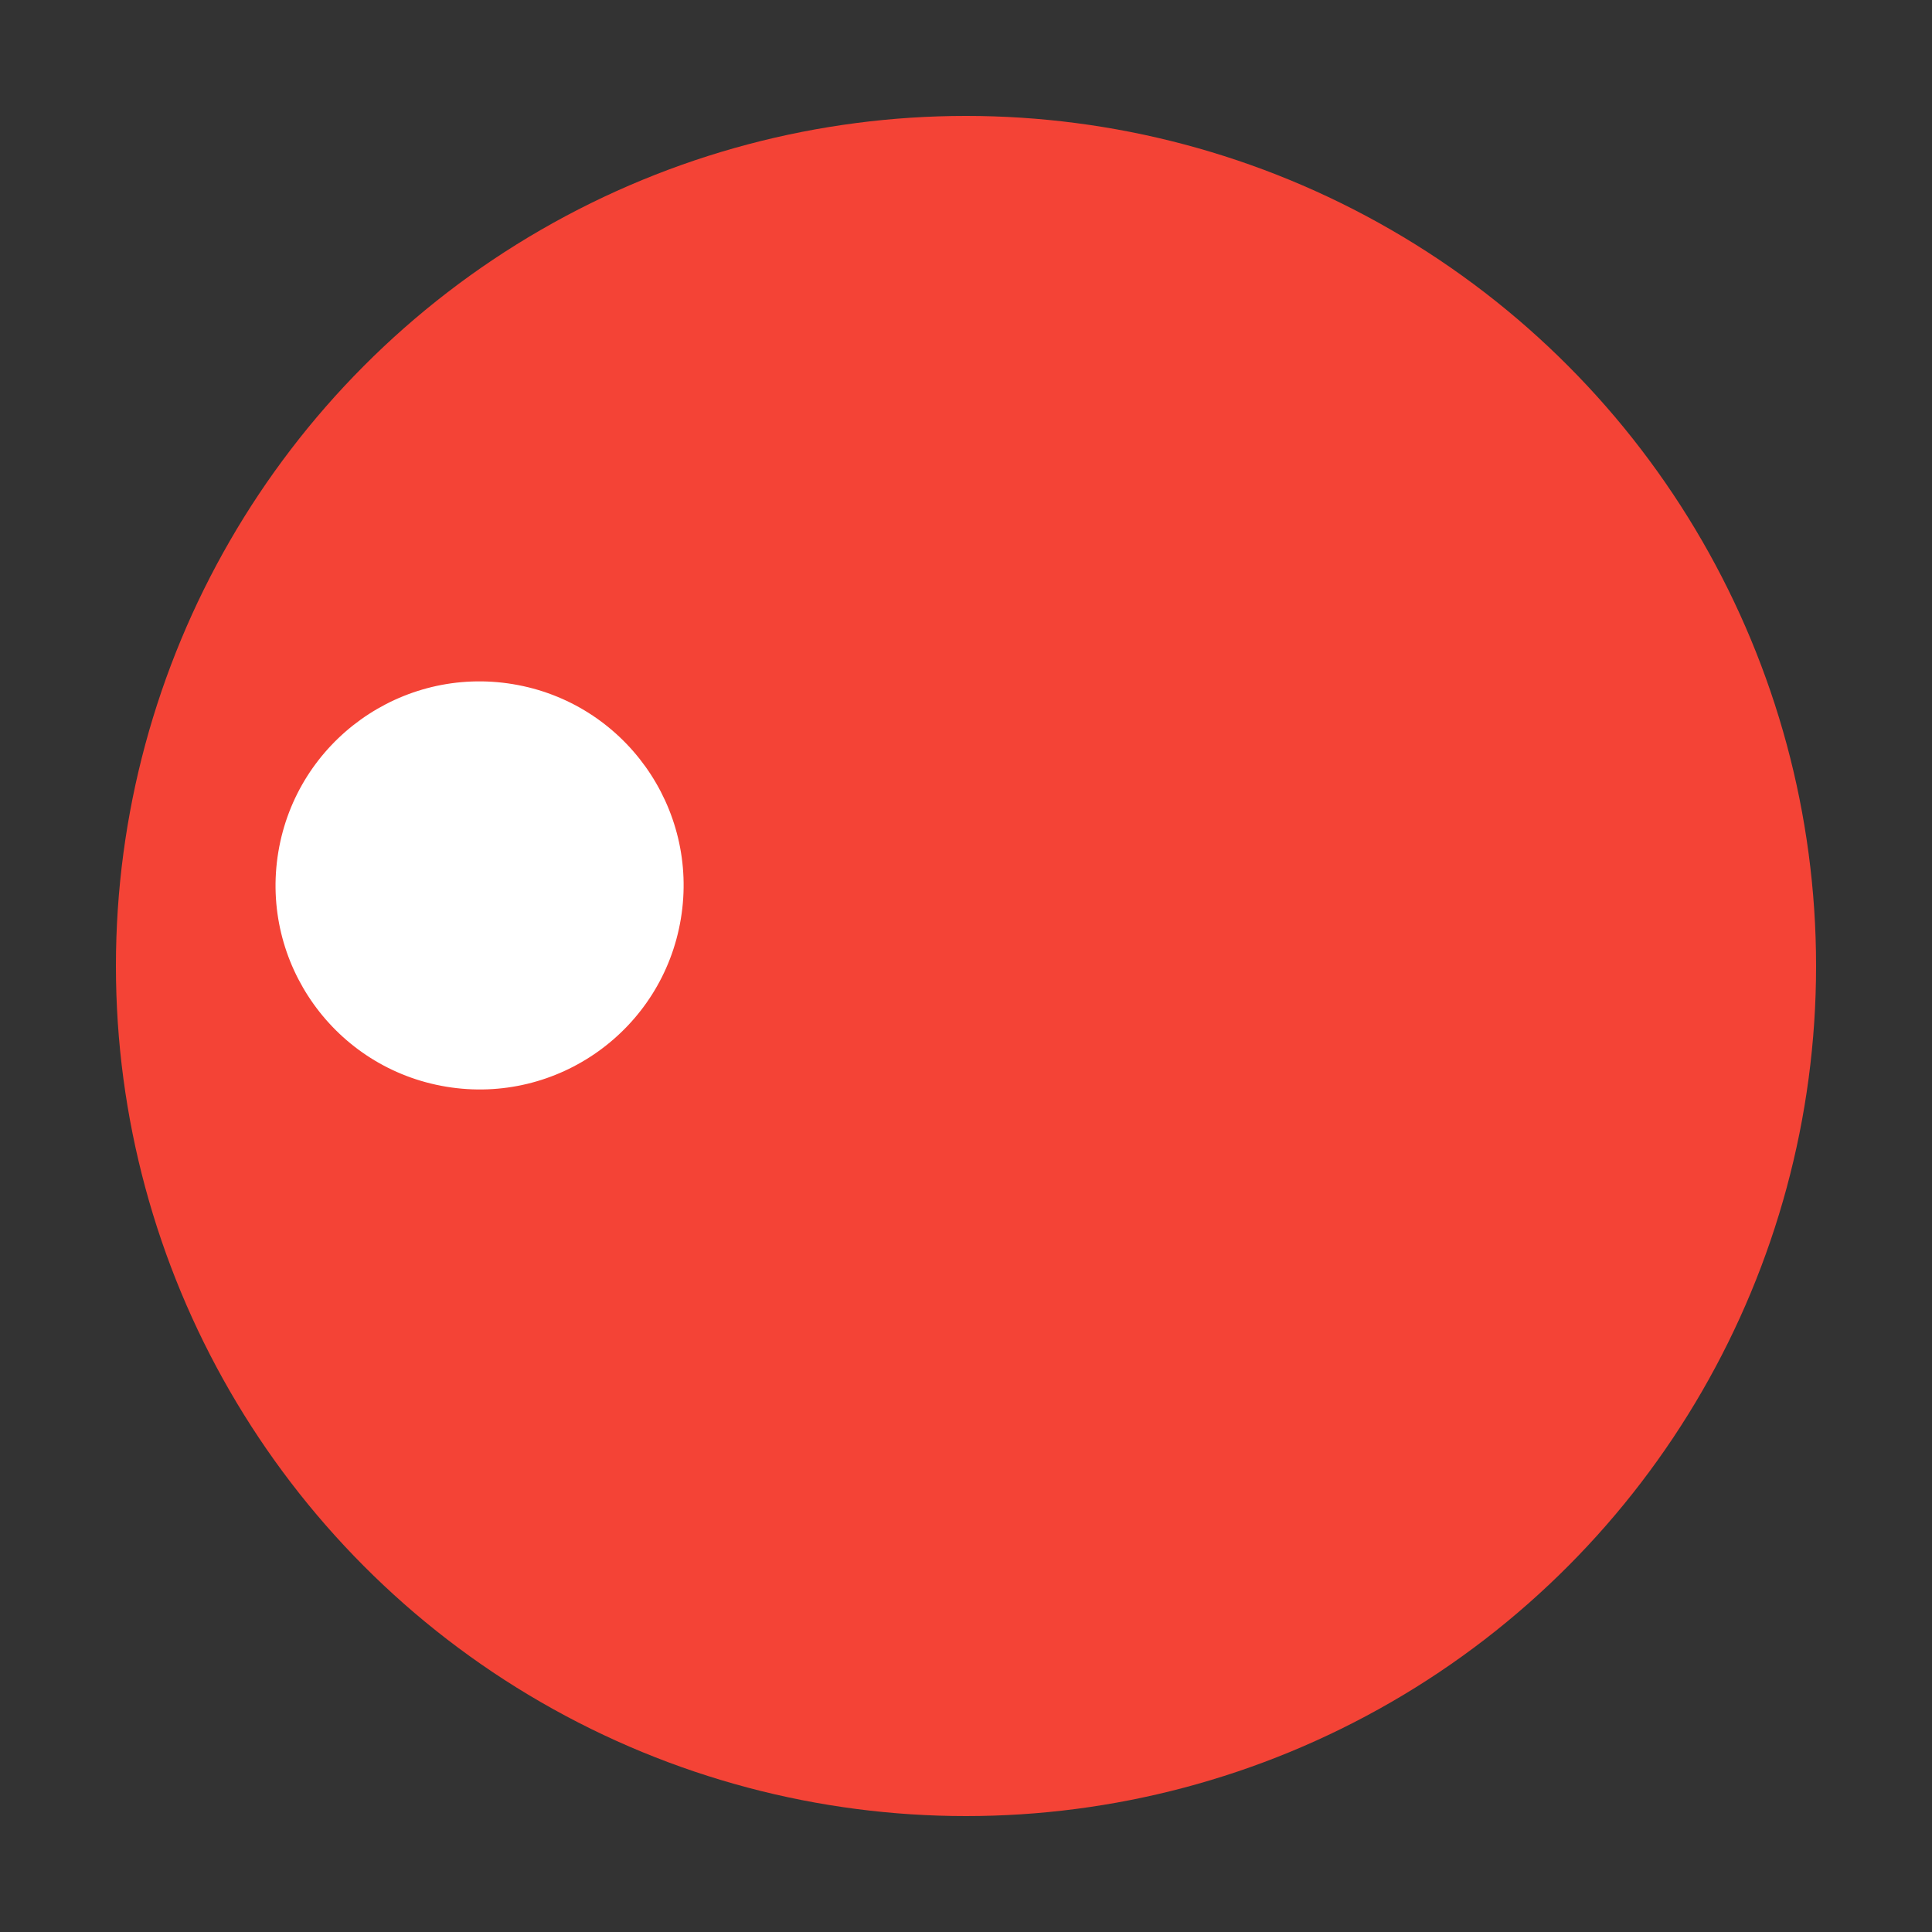 <?xml version="1.0" encoding="utf-8"?>
<svg
  xmlns="http://www.w3.org/2000/svg"
  xmlns:xlink="http://www.w3.org/1999/xlink"
  style="margin: auto; background: none; display: block; shape-rendering: auto;"
  height="197px" width="197px"
  viewBox="0 0 100 100"
  preserveAspectRatio="xMidYMid"
>
  <rect x="0" y="0" width="100" height="100" fill="#333333" stroke="none"/>
  <g transform="translate(50,50)">
    <g transform="scale(0.88)">
      <circle cx="0" cy="0" r="50" fill="#f44336"></circle>
      <circle cx="0" cy="-29" r="12" fill="#ffffff" transform="rotate(279.406)">
        <animateTransform
          attributeName="transform"
          type="rotate"
          dur="0.758s"
          repeatCount="indefinite"
          keyTimes="0;1"
          values="0 0 0;360 0 0"
        ></animateTransform>
      </circle>
    </g>
  </g>
</svg>
<!-- [ldio] generated by https://loading.io/ -->
